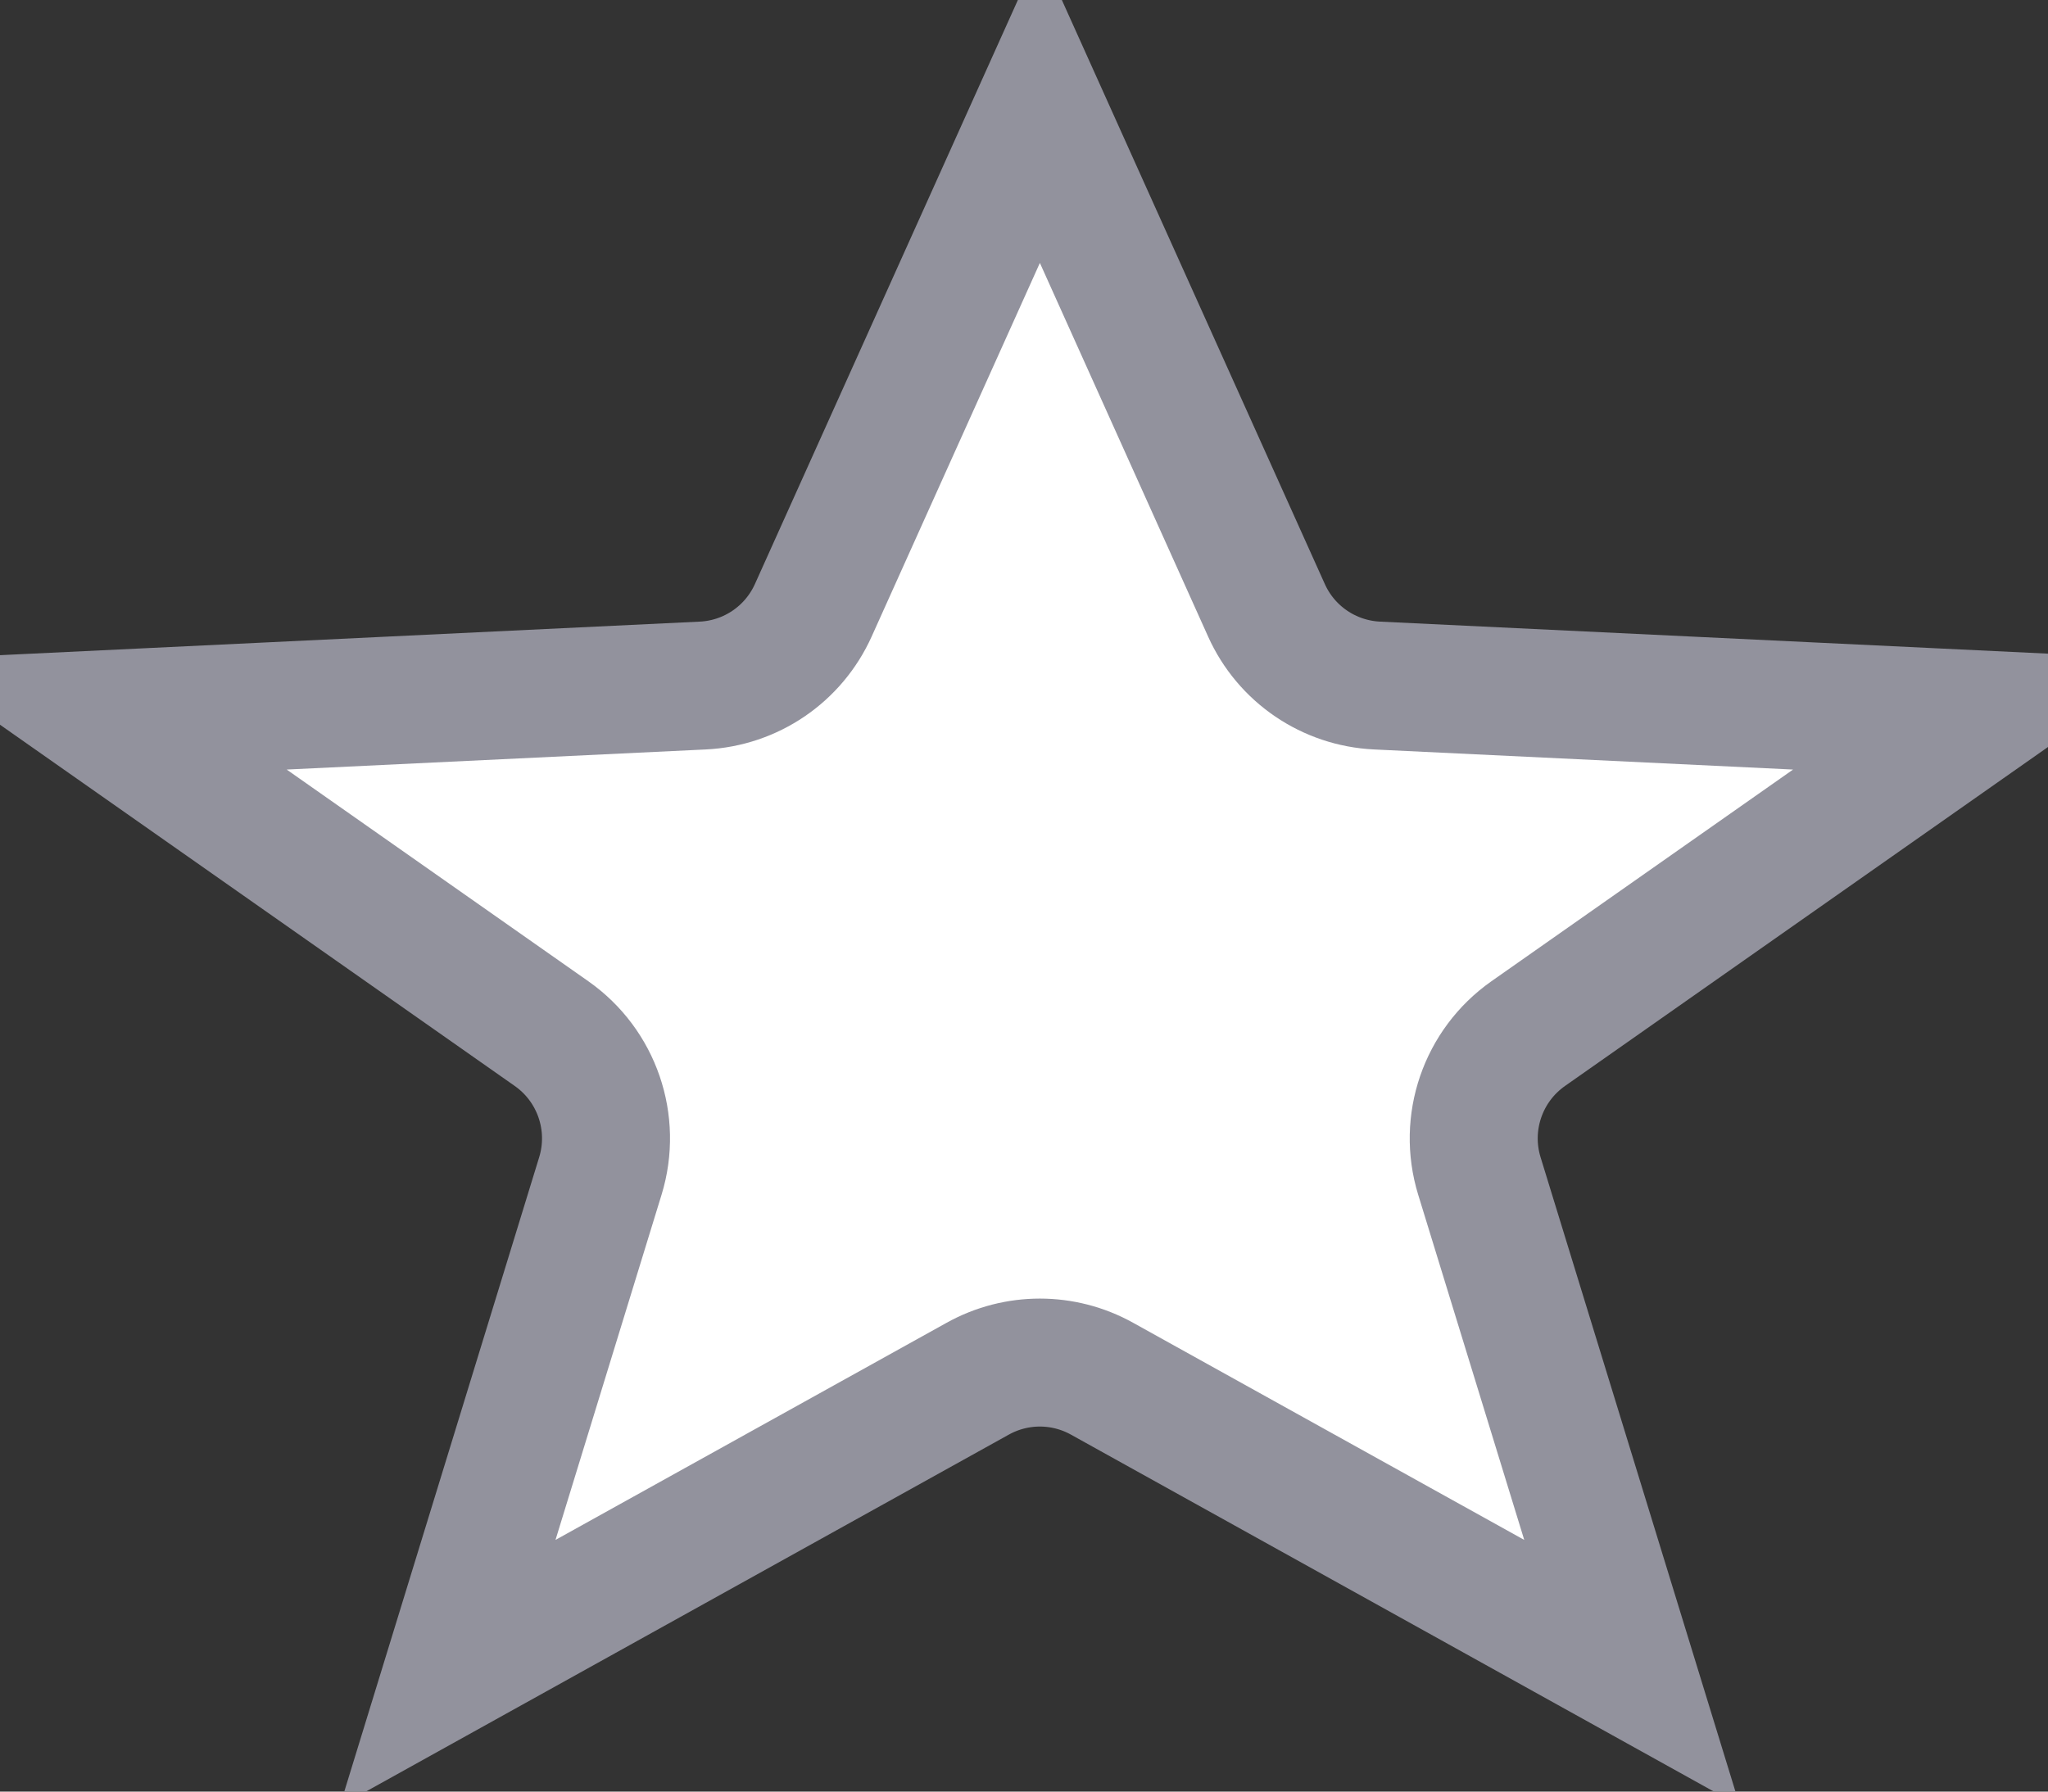 <svg width="32" height="28" viewBox="0 0 32 28" fill="none" xmlns="http://www.w3.org/2000/svg">
<rect x="0" y="0" width="32" height="28" fill="#333333" stroke="none"/>
<path d="M16.248 1.673L19.788 9.537C20.096 10.224 20.764 10.678 21.516 10.714L30.981 11.168L23.878 16.154C23.169 16.652 22.861 17.55 23.115 18.378L25.501 26.146L17.219 21.547C16.615 21.211 15.881 21.211 15.277 21.547L6.995 26.146L9.381 18.378C9.635 17.55 9.327 16.652 8.618 16.154L1.515 11.168L10.98 10.714C11.732 10.678 12.399 10.224 12.708 9.537L16.248 1.673Z" fill="white" stroke="#92929D" stroke-width="2"/>
</svg>
